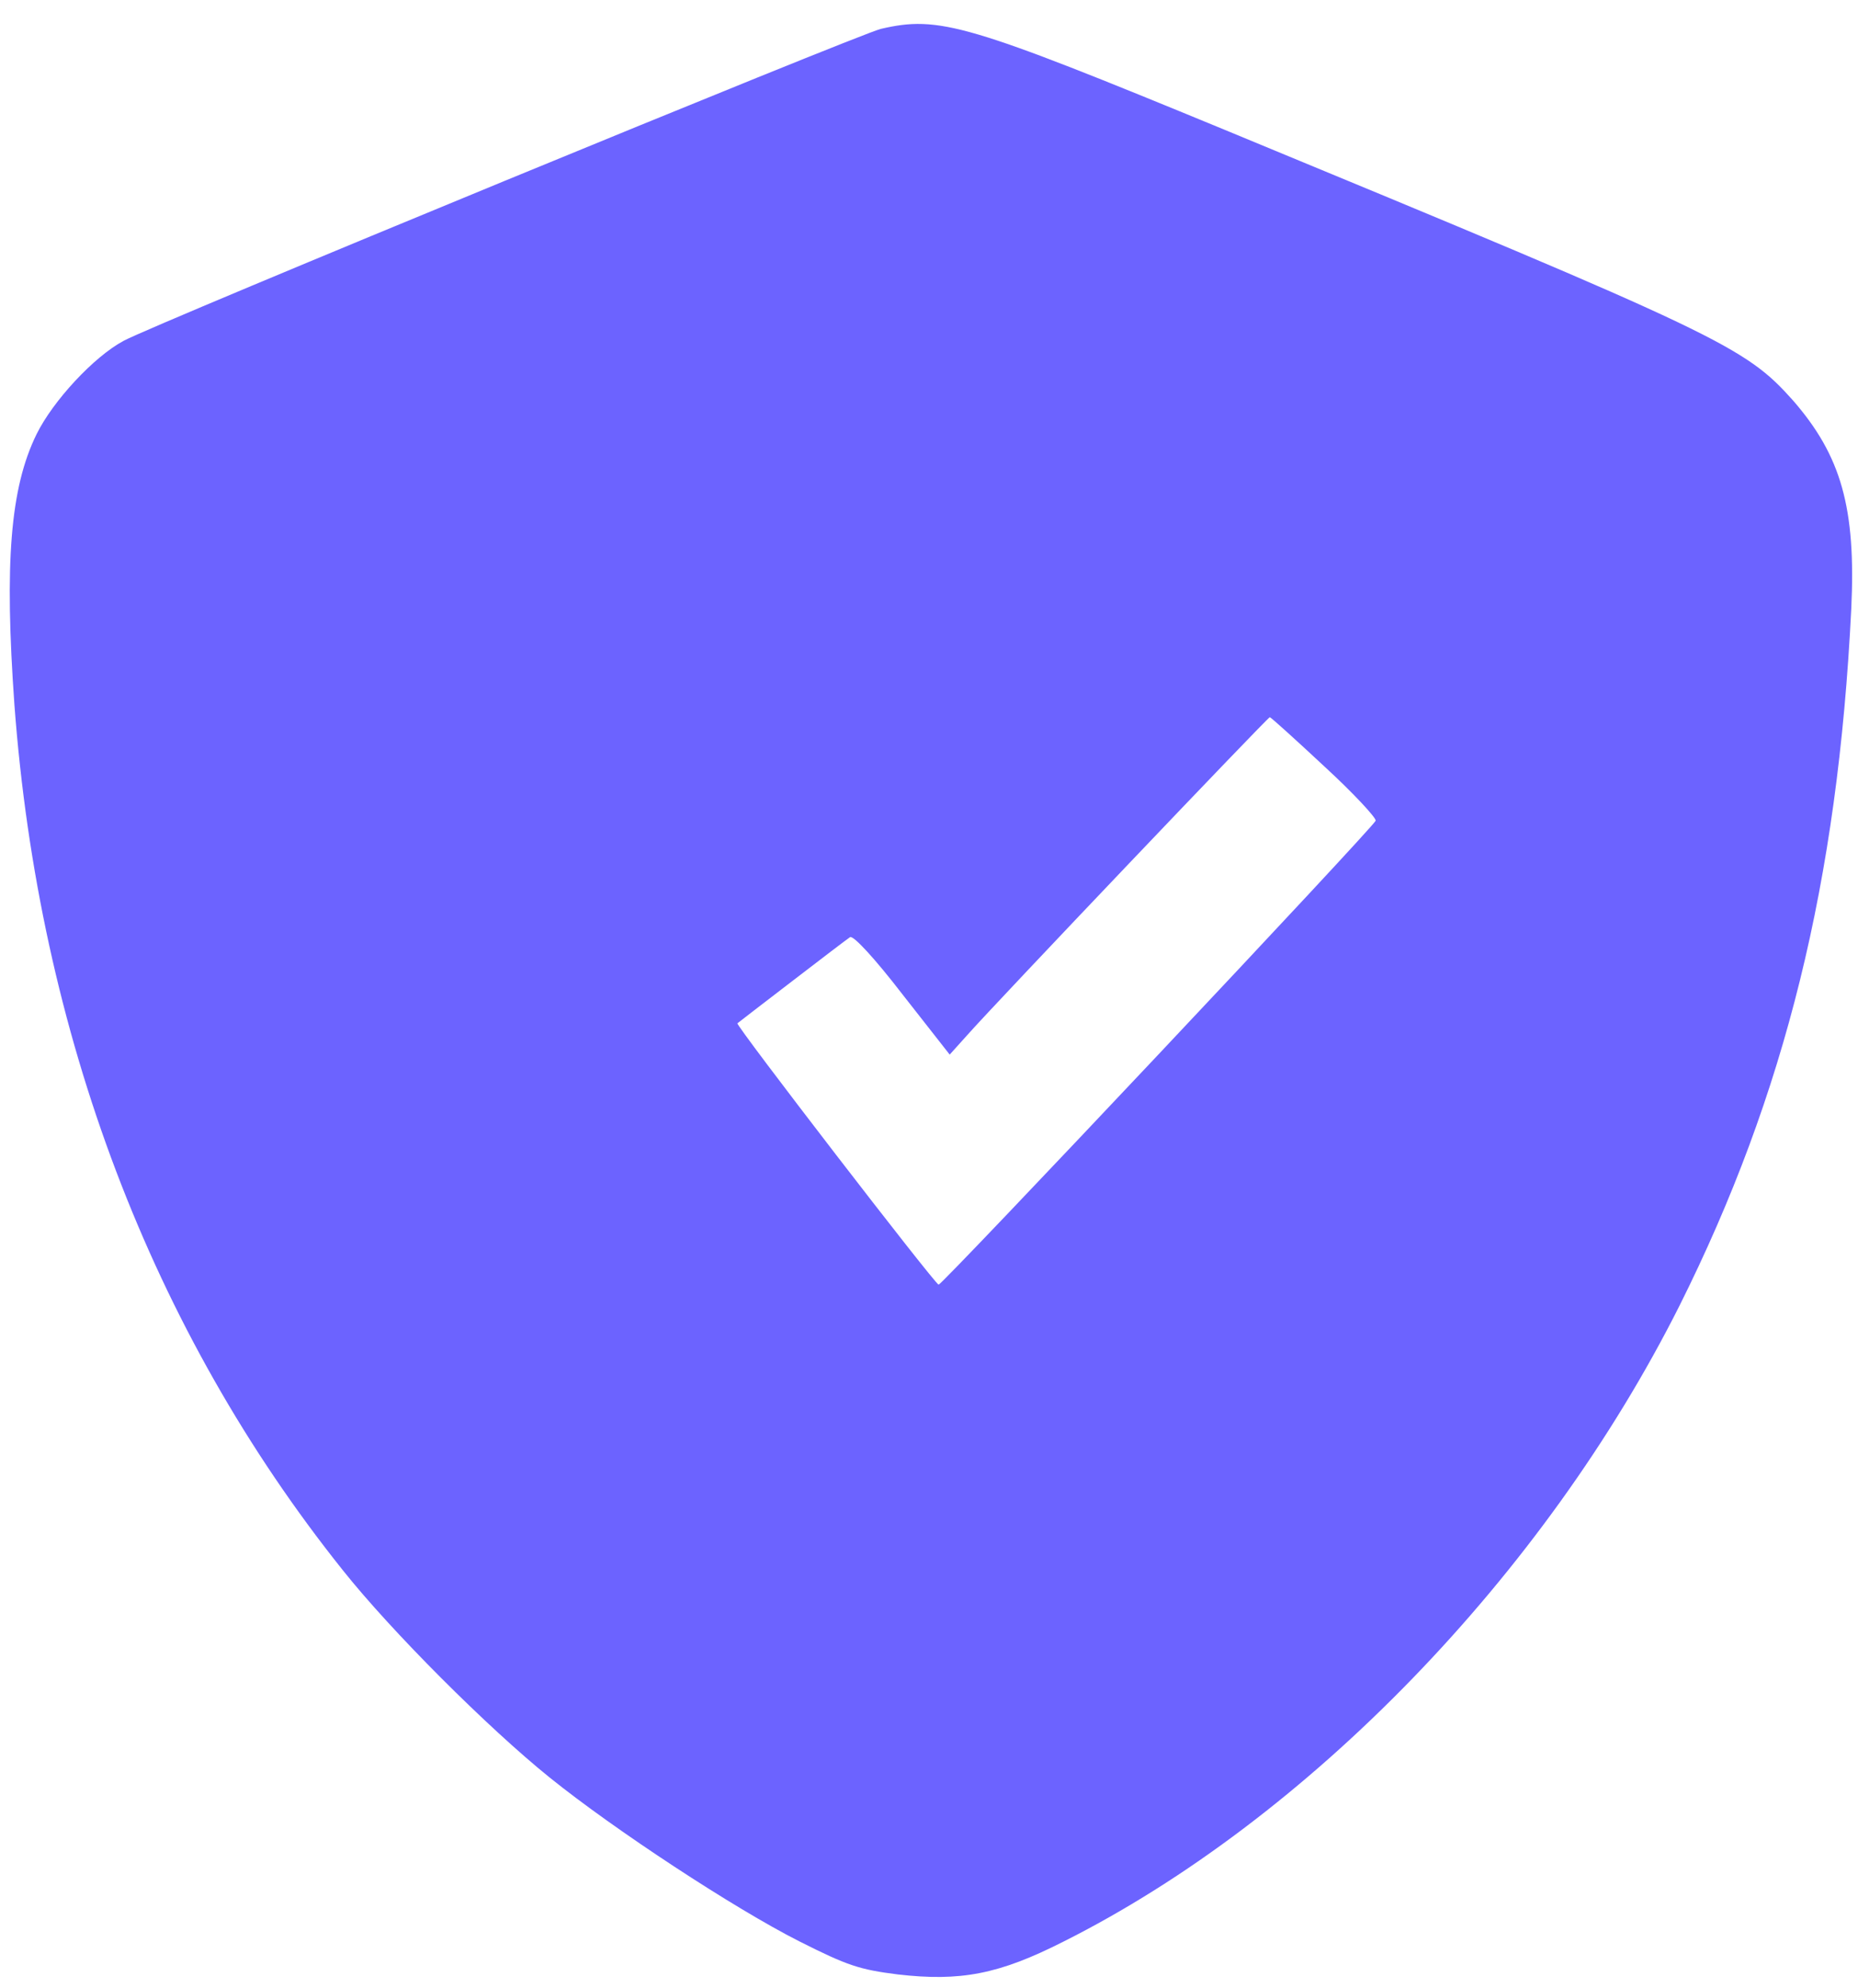 <?xml version="1.0" standalone="no"?>
<!DOCTYPE svg PUBLIC "-//W3C//DTD SVG 20010904//EN"
 "http://www.w3.org/TR/2001/REC-SVG-20010904/DTD/svg10.dtd">
<svg version="1.0" xmlns="http://www.w3.org/2000/svg"
 width="386pt" height="413pt" viewBox="0 0 386 413"
 preserveAspectRatio="xMidYMid meet">

<g transform="translate(0,413) scale(0.1,-0.1)"
fill="#6C63FF" stroke="none">
<path d="M1830 4070 c-46 -11 -1511 -614 -1573 -648 -62 -33 -147 -125 -181
-194 -55 -112 -67 -268 -46 -563 51 -683 285 -1300 682 -1797 101 -127 301
-327 430 -431 134 -108 382 -271 518 -340 101 -51 126 -59 205 -69 130 -15
210 0 344 68 508 255 999 762 1280 1321 220 440 329 882 357 1448 10 210 -21
318 -121 433 -100 112 -149 136 -1180 562 -536 221 -594 238 -715 210z m921
-1532 c61 -56 108 -107 107 -113 -3 -12 -899 -963 -908 -964 -7 0 -423 540
-418 543 1 1 53 41 113 87 61 47 115 88 121 92 7 4 52 -45 109 -119 l98 -125
36 40 c60 68 625 661 629 661 2 0 53 -46 113 -102z"/>
</g>
</svg>
